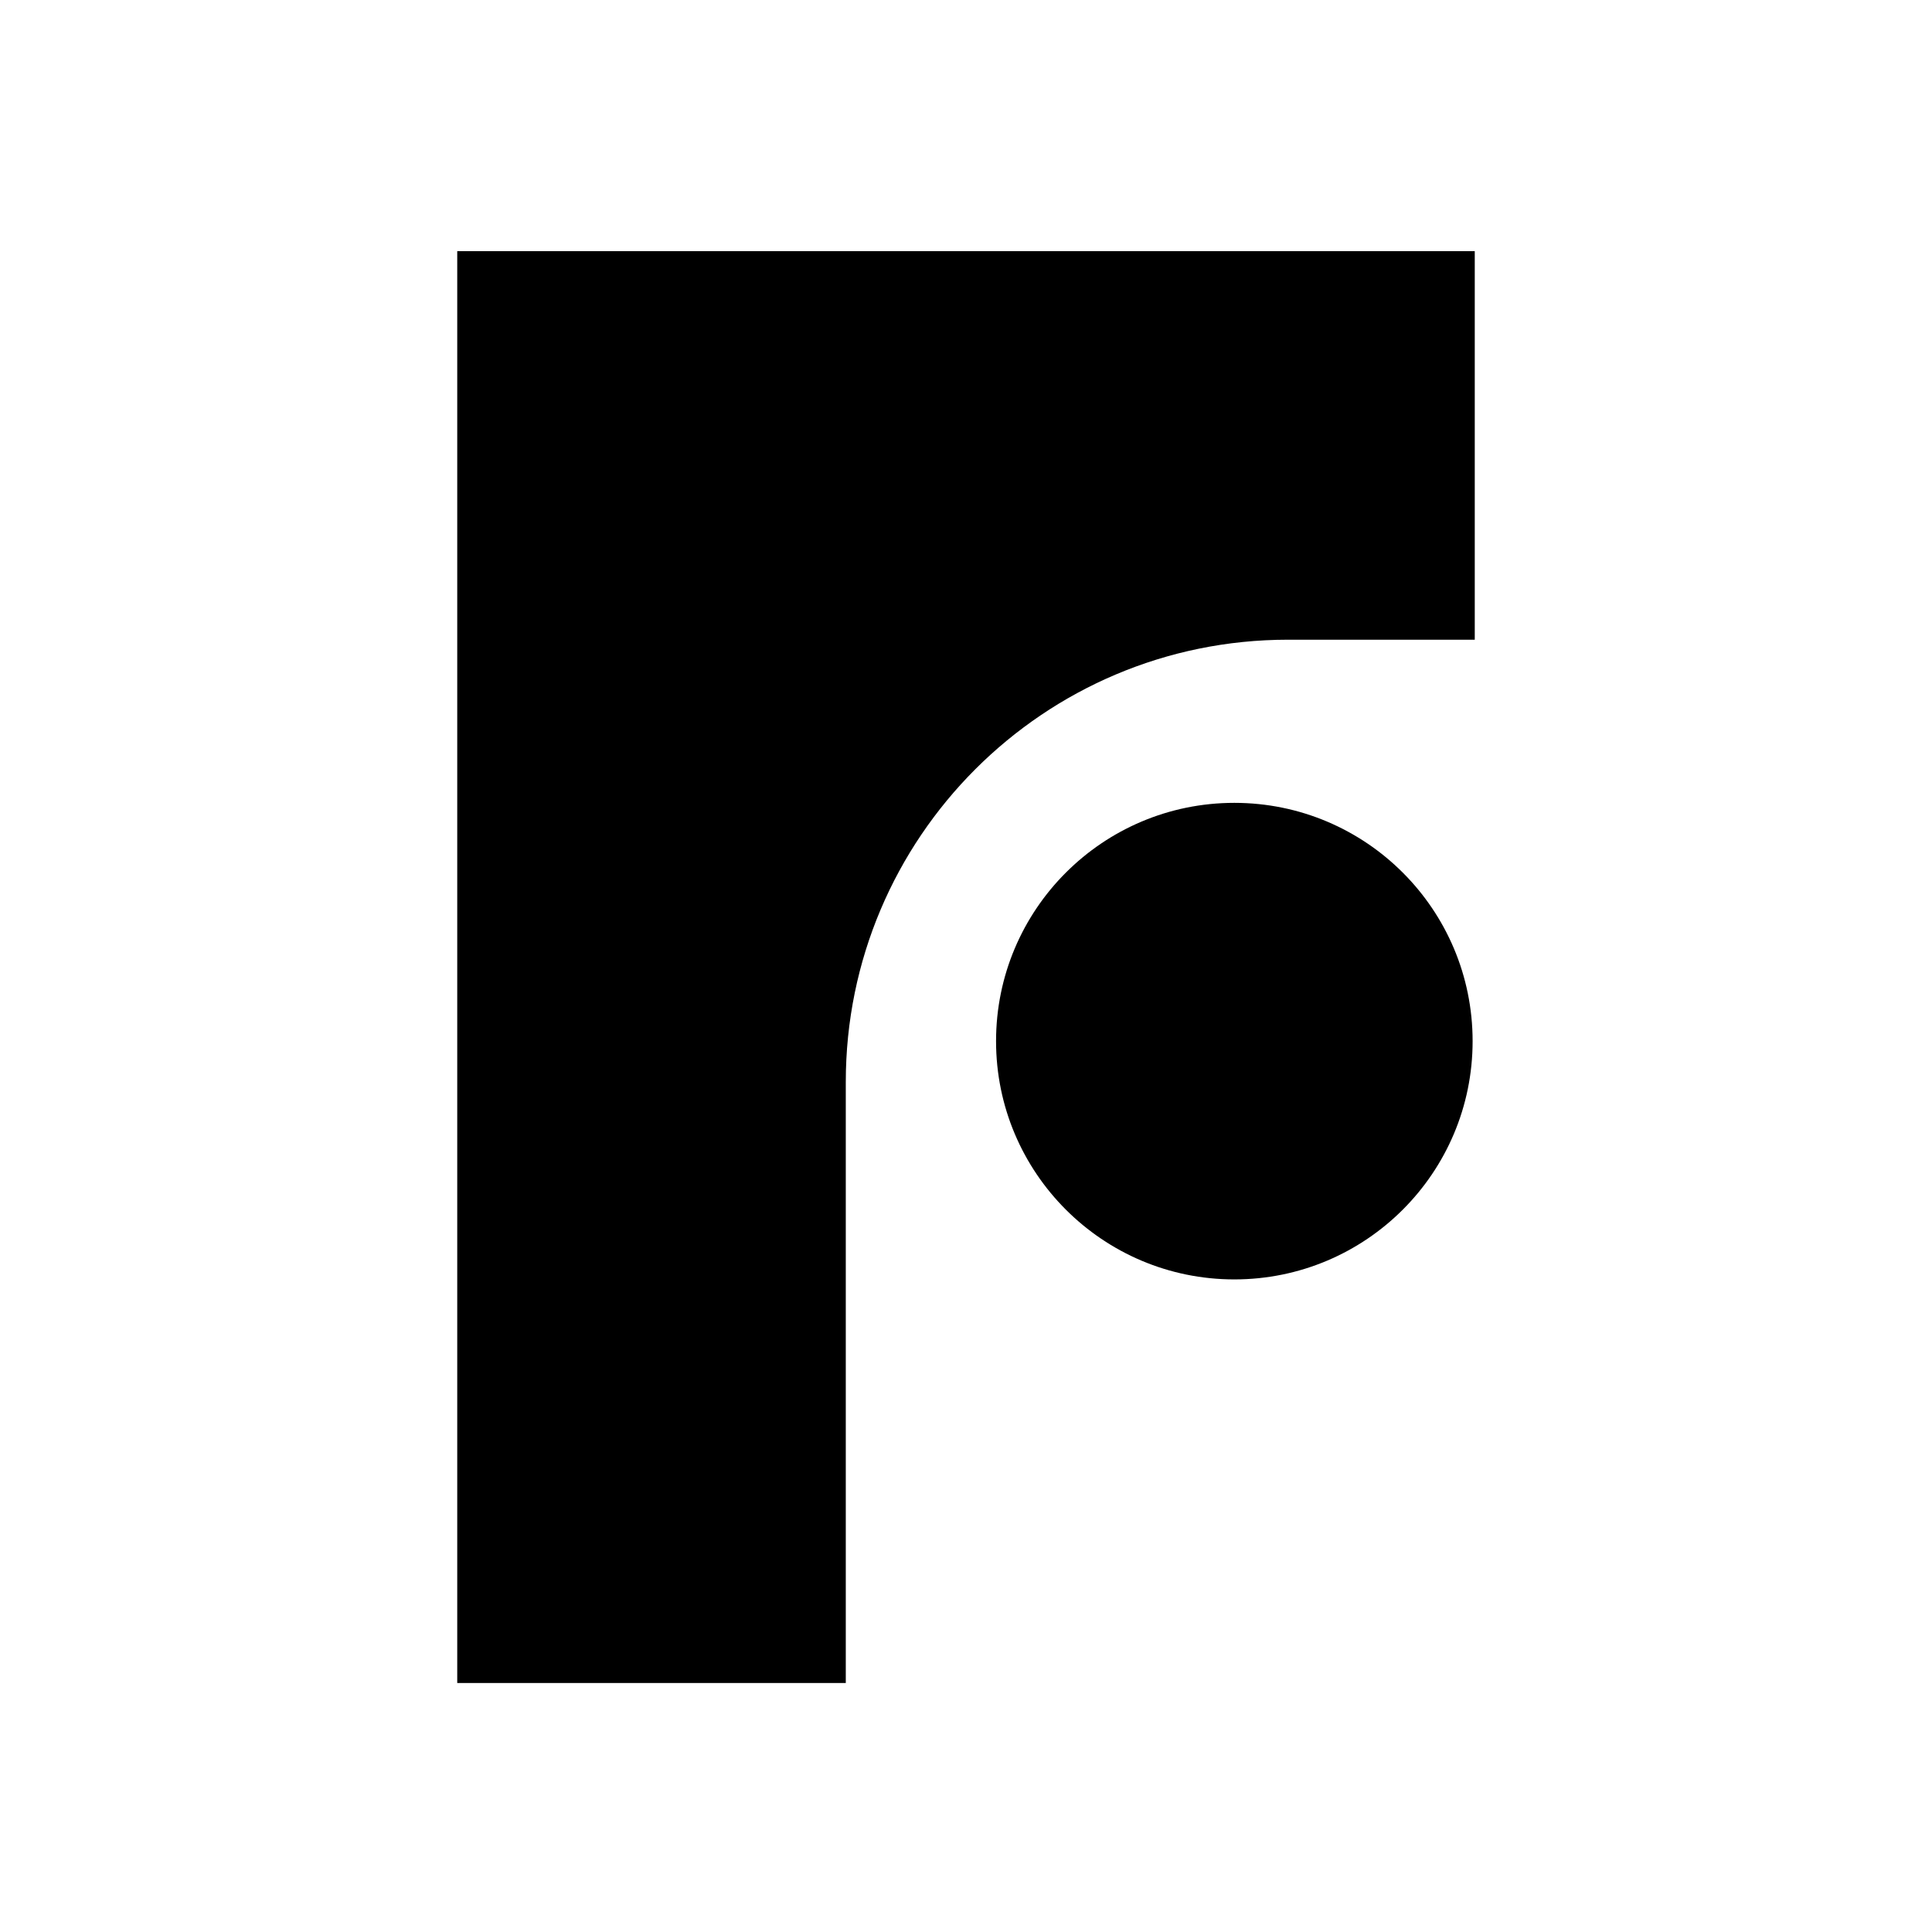 <svg width="900" height="900" viewBox="0 0 900 900" fill="none" xmlns="http://www.w3.org/2000/svg">
<path fill-rule="evenodd" clip-rule="evenodd" d="M213 784V117H687V298H600C486.229 298 394 390.229 394 504V784H213ZM575 596C636.304 596 686 546.304 686 485C686 423.696 636.304 374 575 374C513.696 374 464 423.696 464 485C464 546.304 513.696 596 575 596Z" fill="black"/>
</svg>
